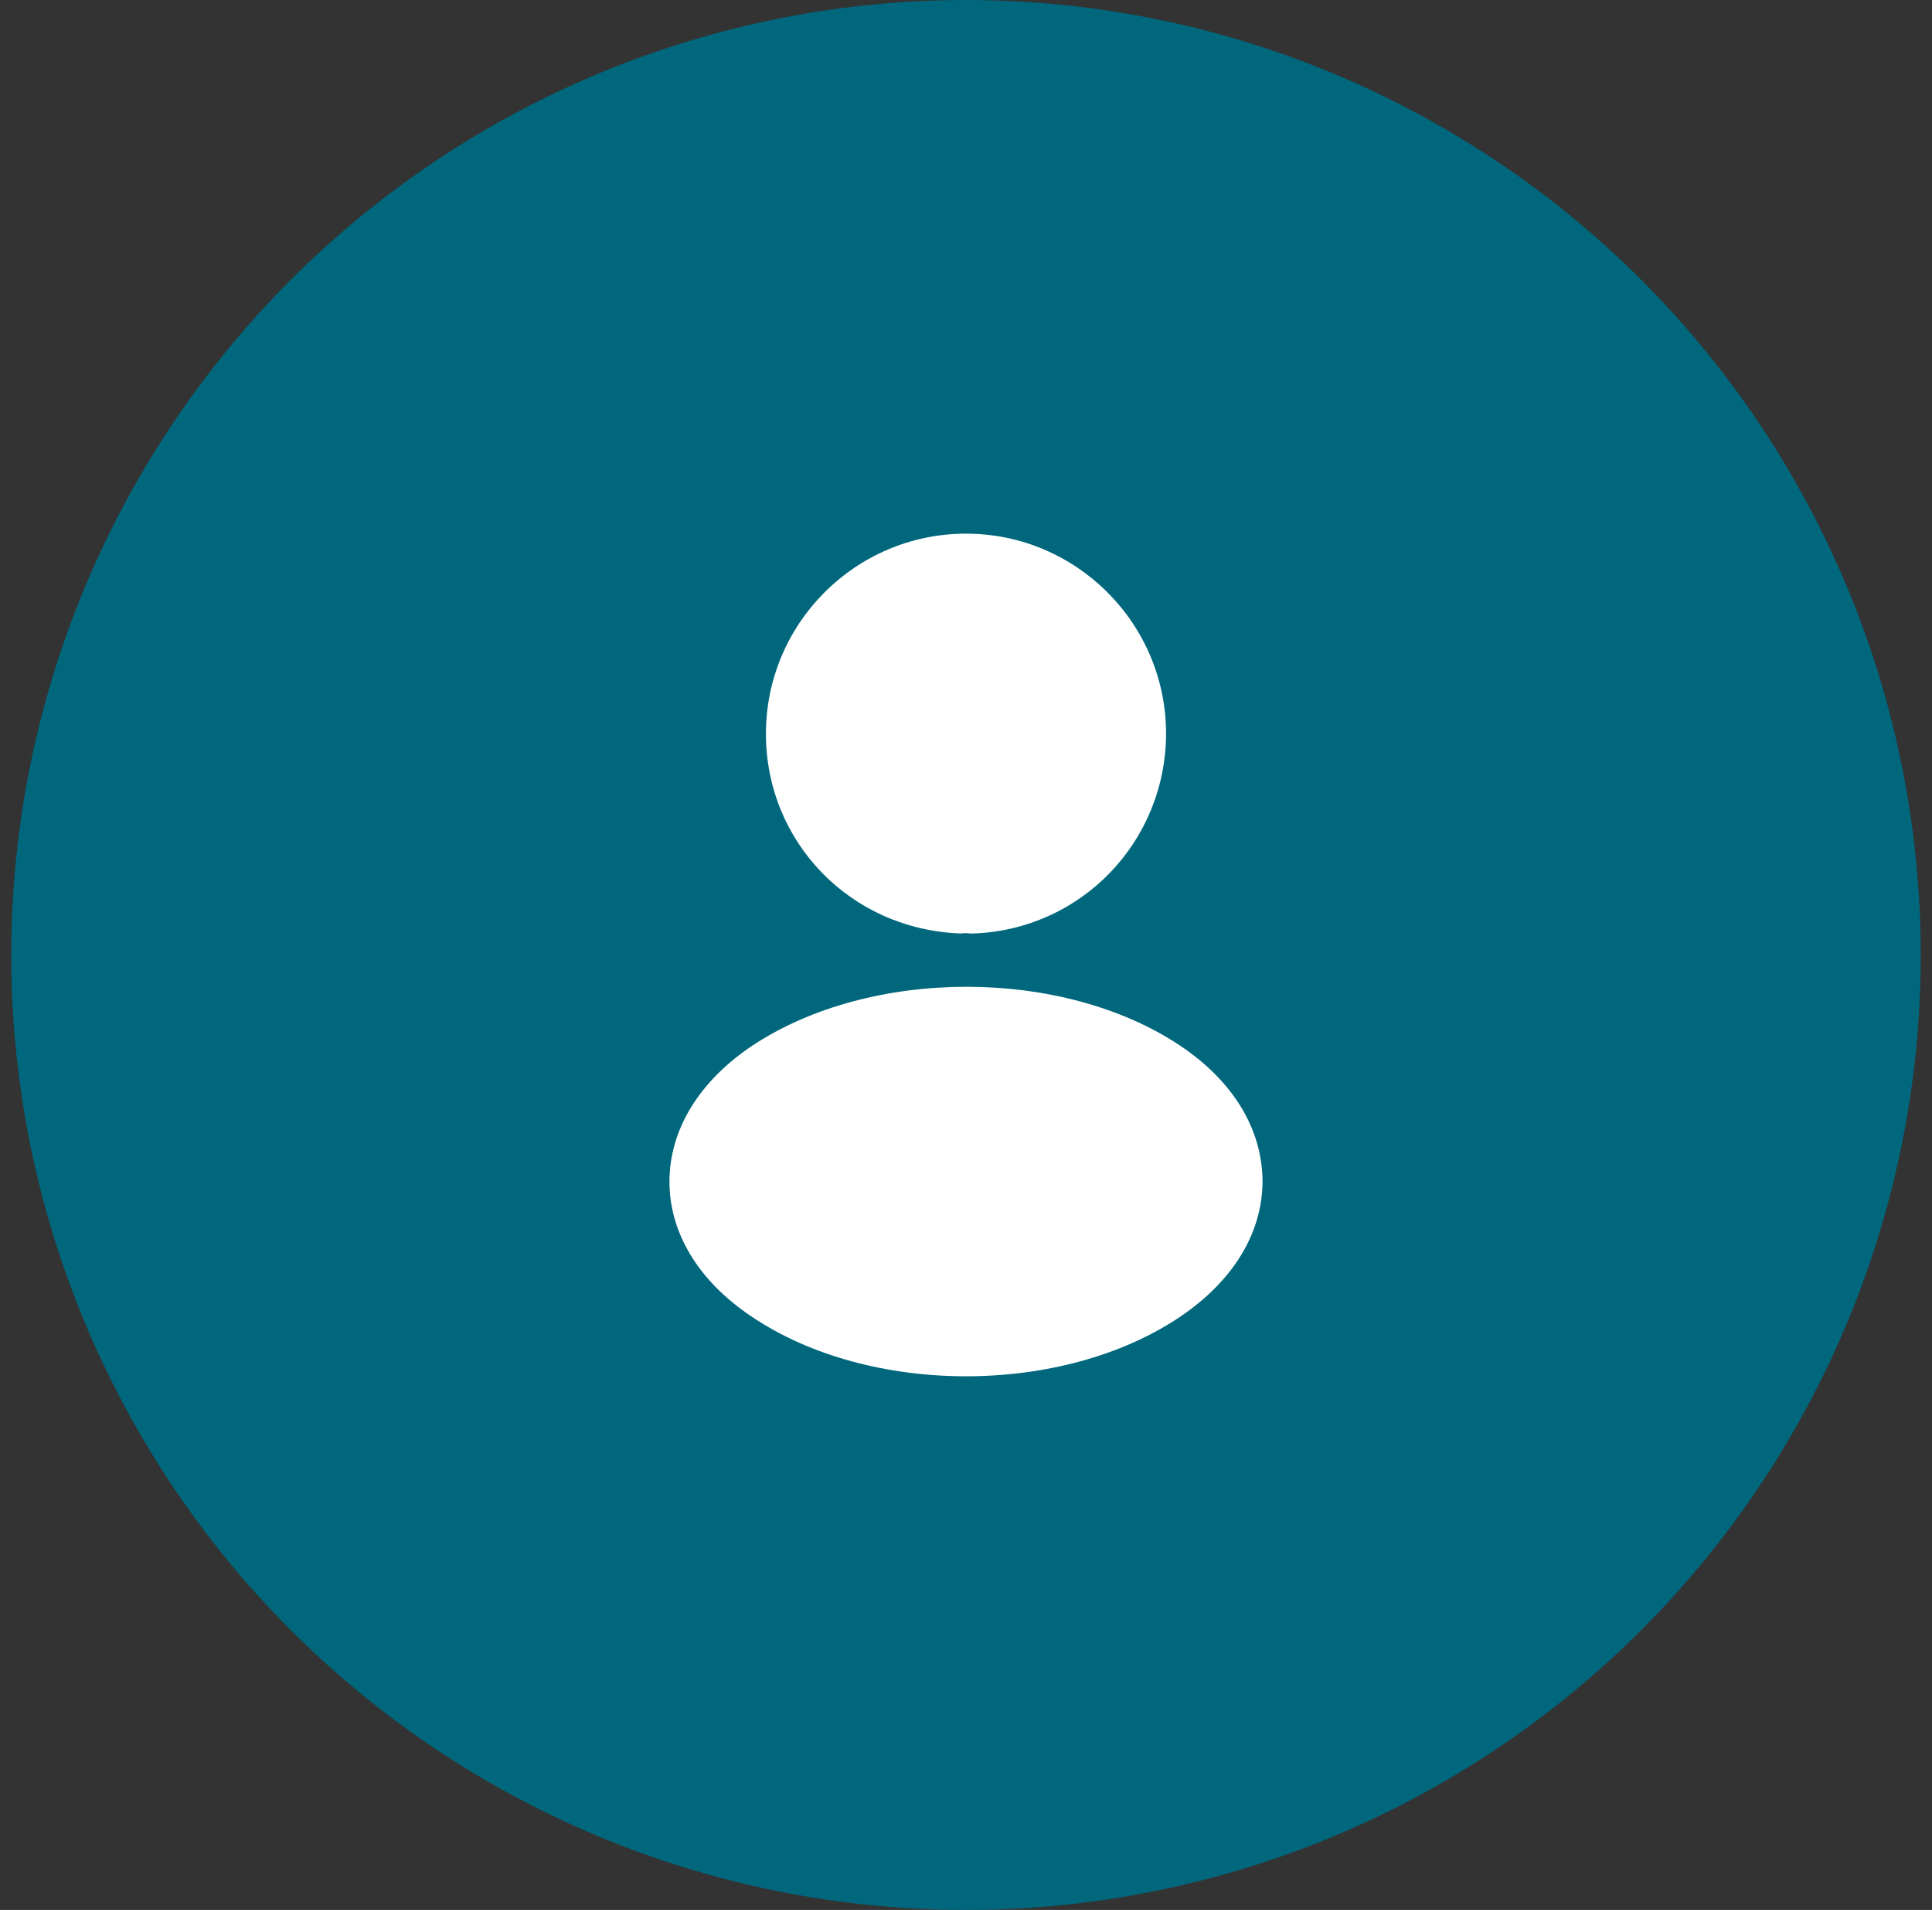 <svg width="86" height="85" viewBox="0 0 86 85" fill="none" xmlns="http://www.w3.org/2000/svg">
<rect x="0" y="0" width="86" height="85" fill="#333333" stroke="none"/>
<circle cx="43" cy="42.5" r="42.5" fill="#00677D"/>
<path d="M43 23.75C38.087 23.75 34.094 27.744 34.094 32.656C34.094 37.475 37.862 41.375 42.775 41.544C42.925 41.525 43.075 41.525 43.188 41.544C43.225 41.544 43.244 41.544 43.281 41.544C43.3 41.544 43.3 41.544 43.319 41.544C48.119 41.375 51.888 37.475 51.906 32.656C51.906 27.744 47.913 23.75 43 23.75Z" fill="white"/>
<path d="M52.525 46.531C47.294 43.044 38.763 43.044 33.494 46.531C31.113 48.125 29.8 50.281 29.8 52.587C29.8 54.894 31.113 57.031 33.475 58.606C36.1 60.369 39.55 61.25 43 61.25C46.45 61.25 49.9 60.369 52.525 58.606C54.888 57.012 56.2 54.875 56.2 52.55C56.181 50.244 54.888 48.106 52.525 46.531Z" fill="white"/>
</svg>
